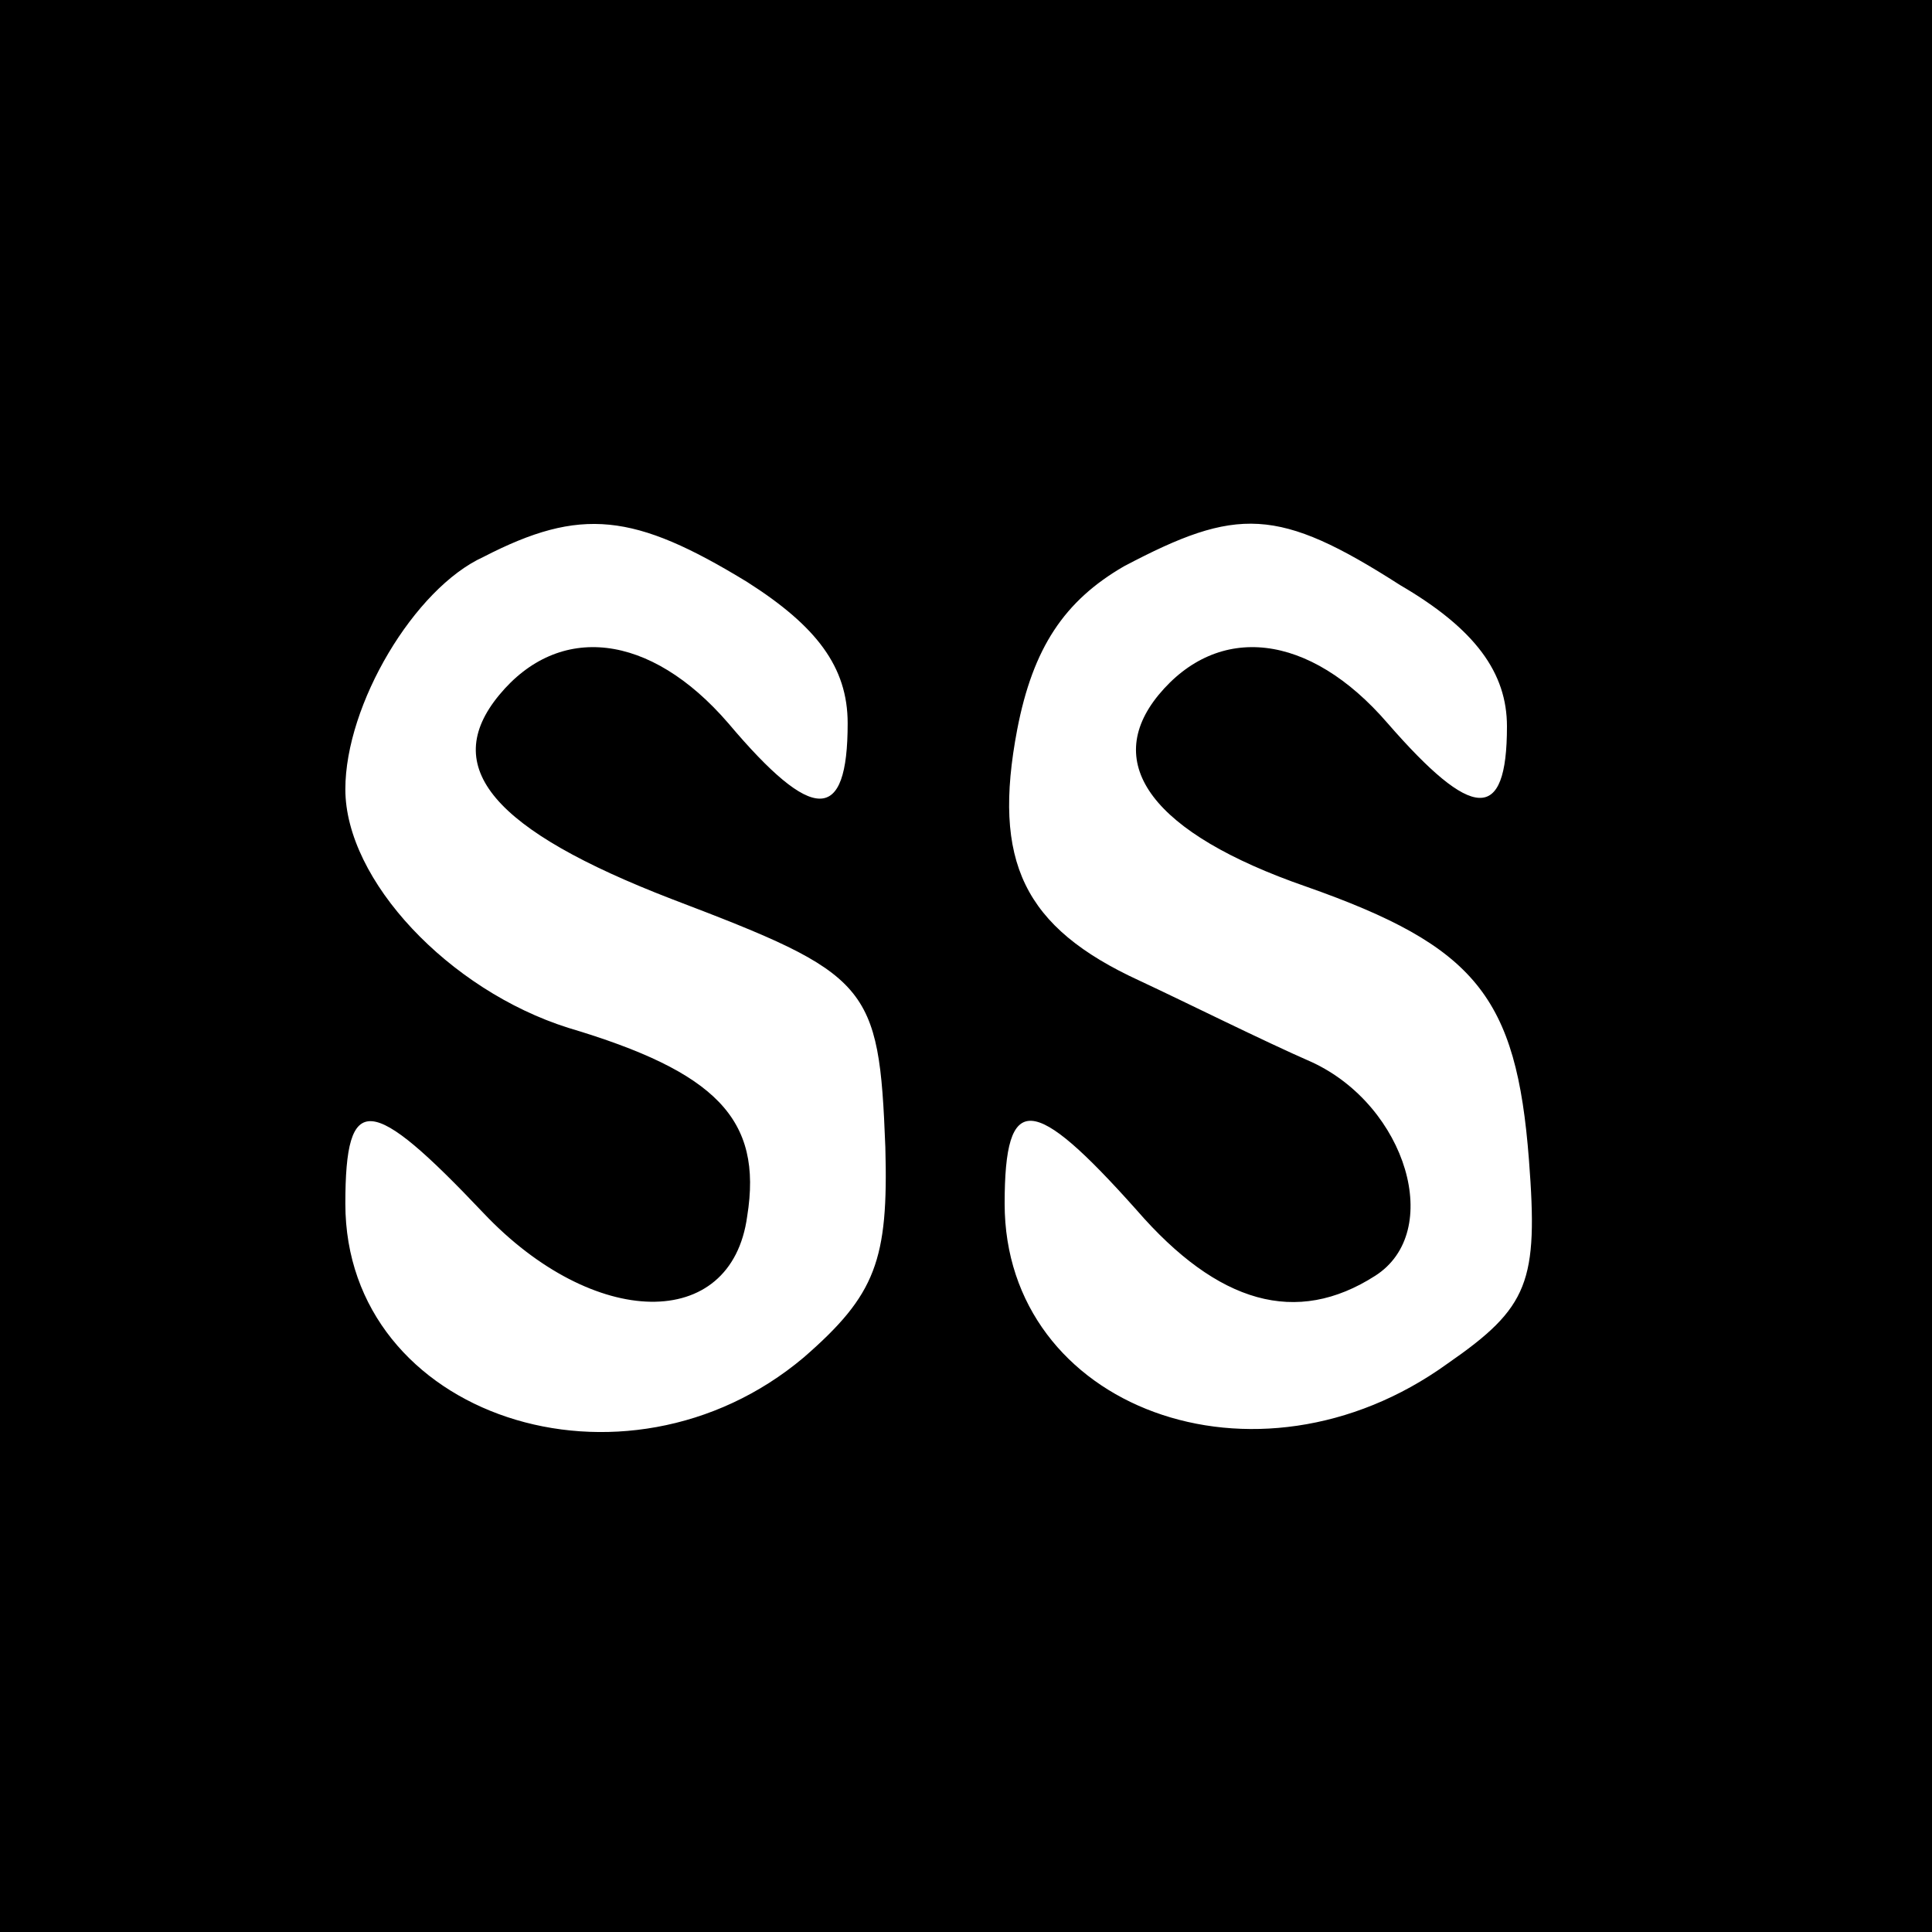 <?xml version="1.0" standalone="no"?>
<!DOCTYPE svg PUBLIC "-//W3C//DTD SVG 20010904//EN"
 "http://www.w3.org/TR/2001/REC-SVG-20010904/DTD/svg10.dtd">
<svg version="1.0" xmlns="http://www.w3.org/2000/svg"
 width="32pt" height="32pt" viewBox="0 0 32 32"
 preserveAspectRatio="xMidYMid meet">
<g transform="translate(0,32) scale(0.052,-0.052)"
fill="#000000" stroke="none">
<path d="M0 310 l0 -310 310 0 310 0 0 310 0 310 -310 0 -310 0 0 -310z m238
120 c22 -14 32 -27 32 -45 0 -32 -11 -32 -38 0 -25 29 -54 32 -73 9 -19 -23
-2 -43 55 -65 63 -24 66 -27 68 -79 1 -36 -3 -47 -26 -67 -57 -48 -146 -19
-146 49 0 36 8 35 44 -3 35 -37 79 -38 84 -1 5 31 -10 46 -57 60 -38 12 -71
47 -71 76 0 27 22 64 44 74 31 16 48 14 84 -8z m208 -1 c24 -14 34 -28 34 -45
0 -31 -11 -30 -38 1 -25 29 -54 32 -73 9 -18 -22 -2 -44 47 -61 54 -19 67 -35
71 -87 3 -39 0 -47 -26 -65 -61 -44 -141 -14 -141 51 0 36 9 35 42 -2 26 -30
51 -37 76 -21 22 14 10 54 -20 68 -16 7 -40 19 -55 26 -37 17 -47 38 -39 80 5
26 15 41 34 52 36 19 49 19 88 -6z"/>
</g>
</svg>

